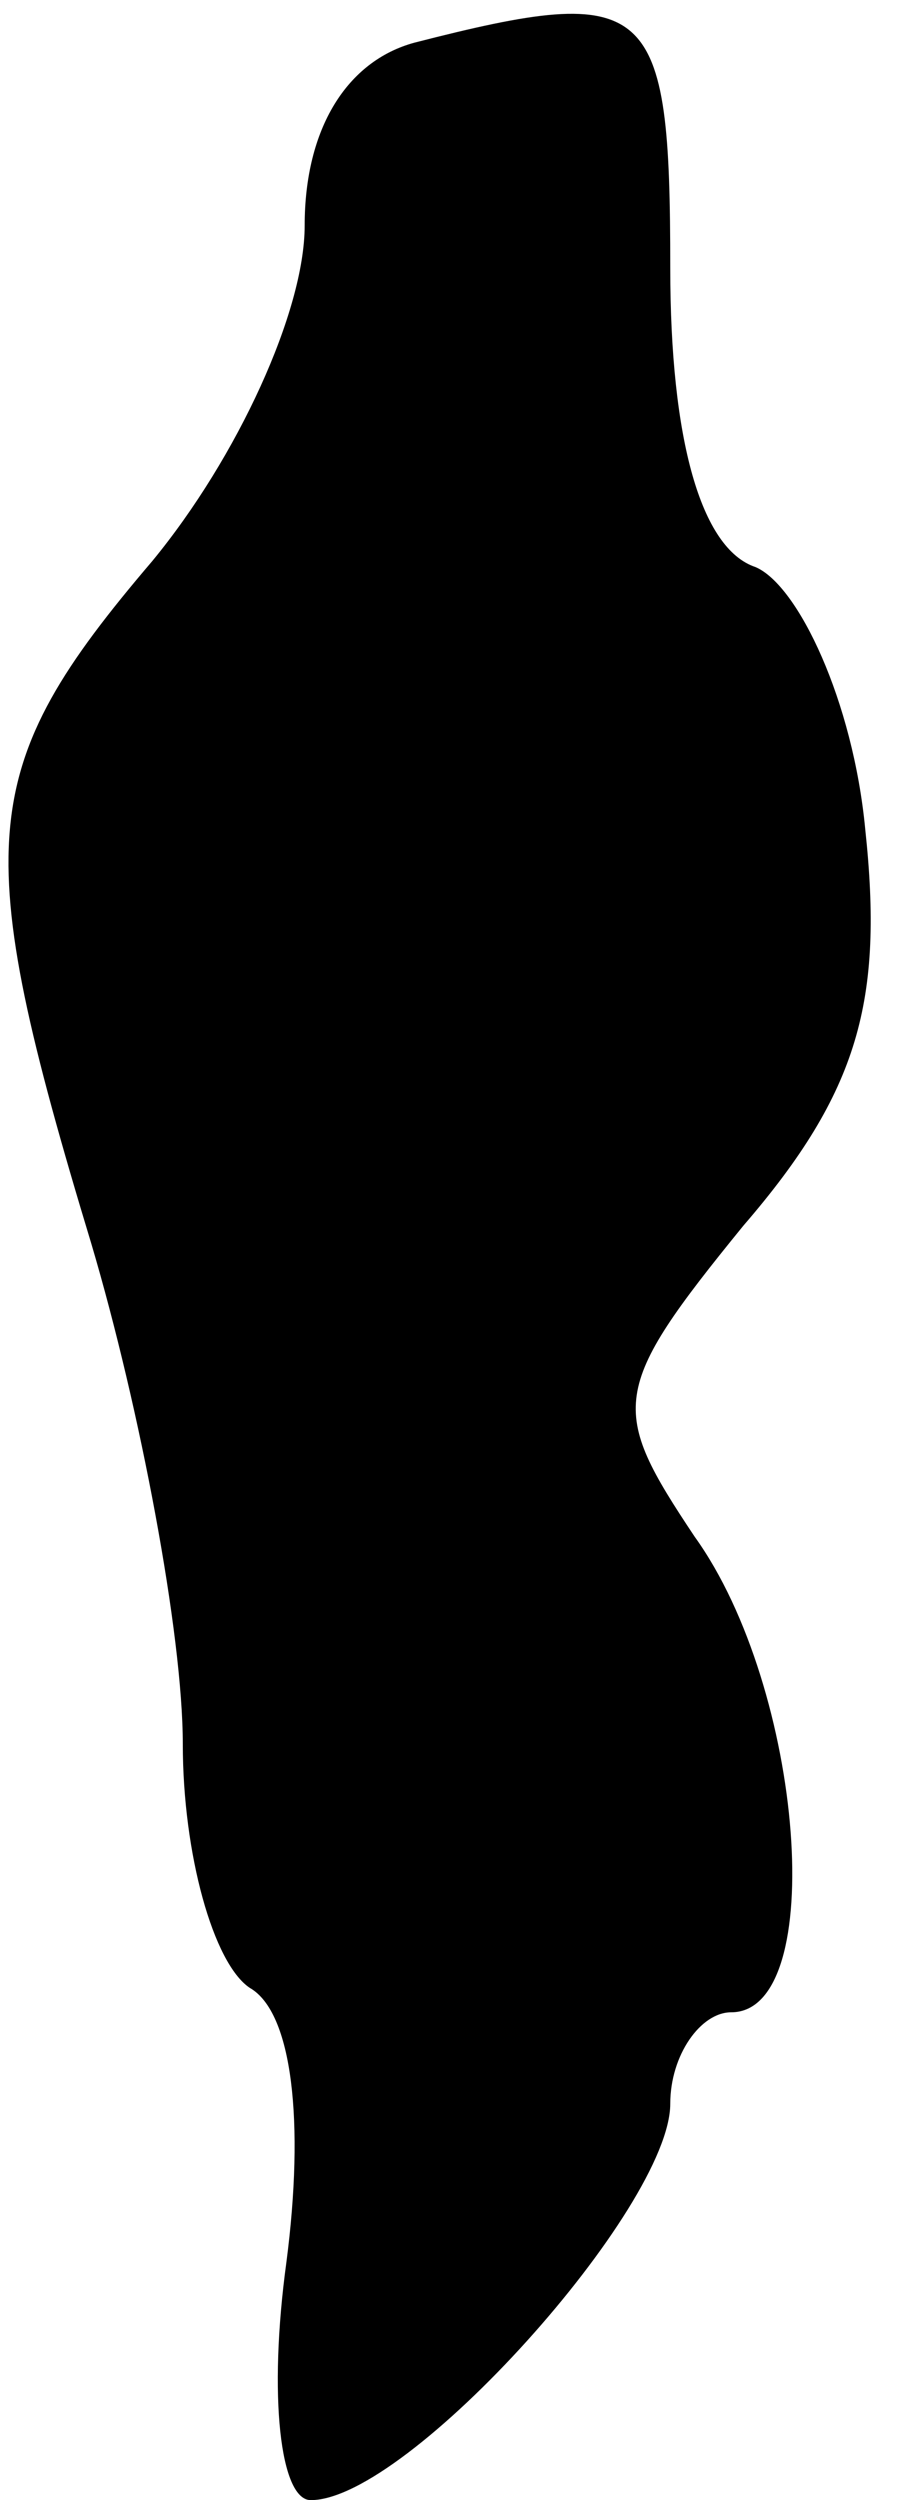 <?xml version="1.0" standalone="no"?>
<!DOCTYPE svg PUBLIC "-//W3C//DTD SVG 20010904//EN"
 "http://www.w3.org/TR/2001/REC-SVG-20010904/DTD/svg10.dtd">
<svg version="1.0" xmlns="http://www.w3.org/2000/svg"
 width="15pt" height="41pt" viewBox="0 0 15 41"
 preserveAspectRatio="xMidYMid meet">
<g transform="translate(0,41) scale(0.1,-0.1)"
fill="#000000" stroke="none">
<path fill="#000000" stroke="none" d="M68 403 c-11 -3 -18 -14 -18 -30 0 -14
-11 -38 -25 -55 -29 -34 -30 -46 -10 -112 8 -27 15 -64 15 -82 0 -18 5 -36 11
-40 7 -4 9 -22 6 -45 -3 -22 -1 -39 4 -39 16 0 59 48 59 65 0 8 5 15 10 15 16
0 12 53 -6 78 -14 21 -14 24 8 51 19 22 23 37 20 65 -2 21 -11 40 -18 43 -9 3
-14 21 -14 49 0 44 -3 47 -42 37z"/>
</g>
</svg>
